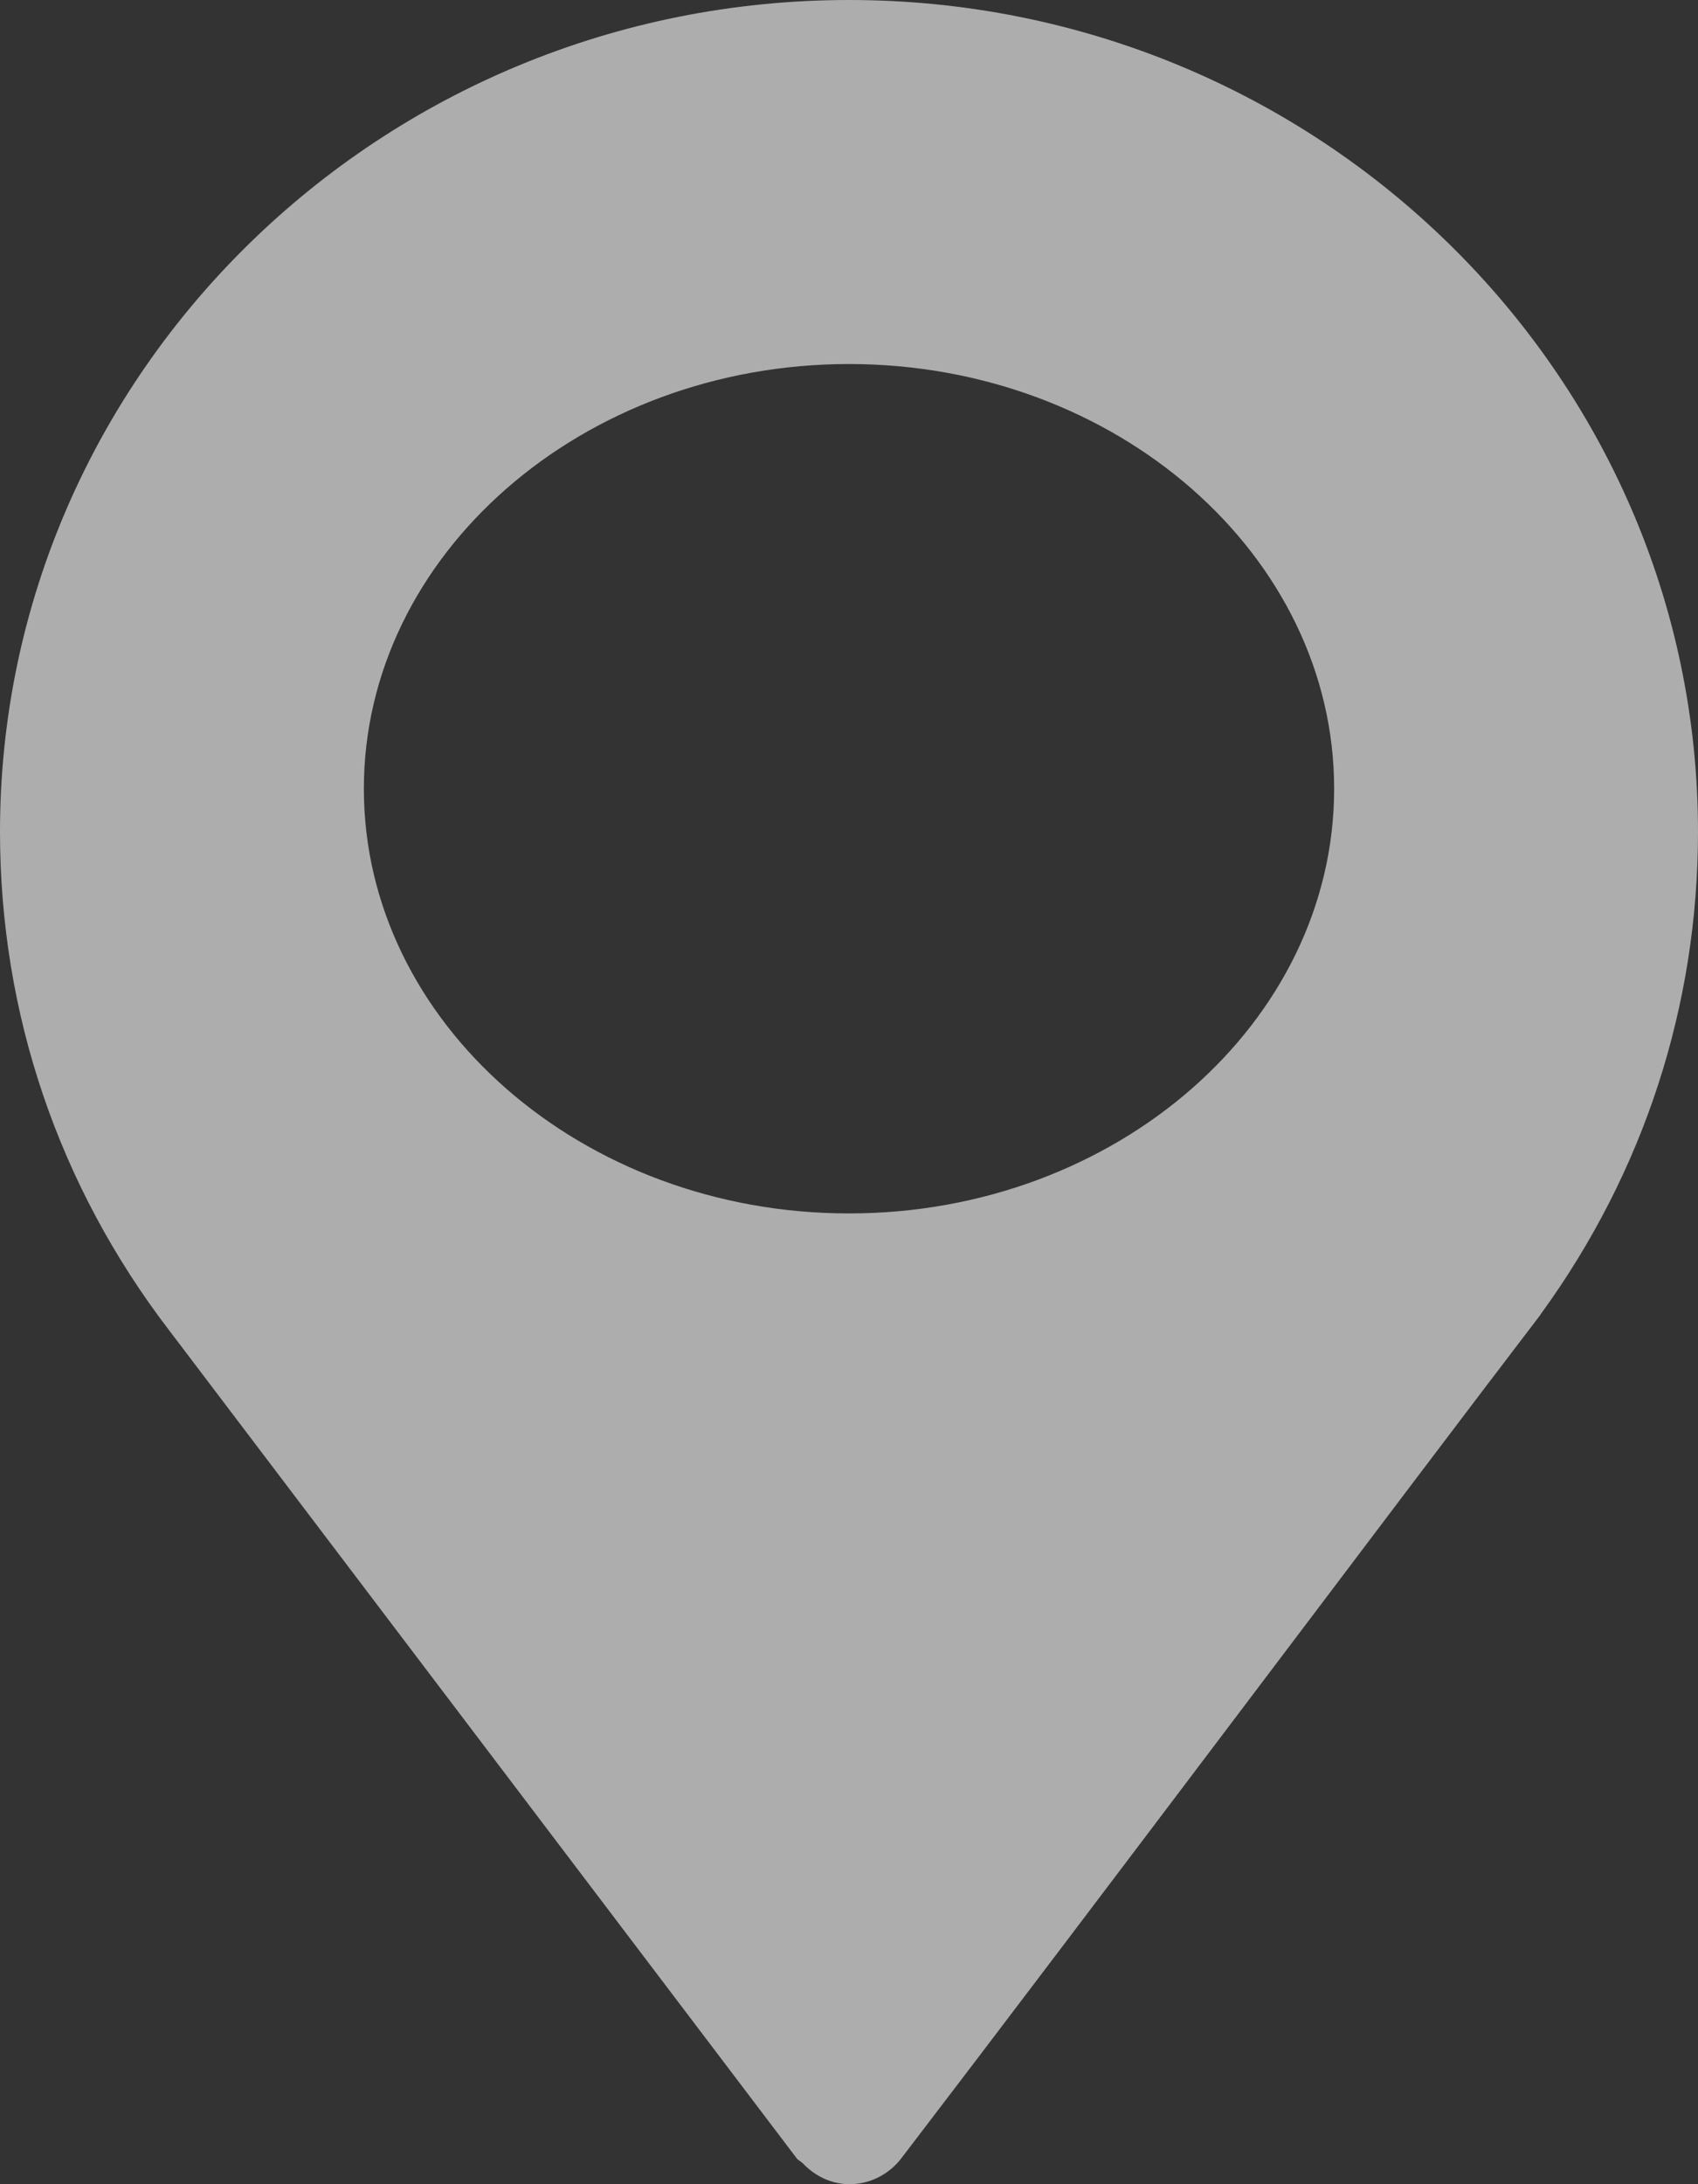 <svg xmlns="http://www.w3.org/2000/svg" width="14" height="18" viewBox="0 0 14 18">
    <rect x="0" y="0" width="14" height="18" fill="#333333" stroke="none"/>
    <g fill="none" fill-rule="evenodd" opacity=".6">
        <g fill="#FFF" fill-rule="nonzero">
            <g>
                <g>
                    <path d="M7 0C3.14 0 0 3.075 0 6.855c0 1.496.482 2.918 1.396 4.11l5.173 6.822c.012.017.032.023.047.038.258.271.631.203.815-.038 1.49-1.946 4.22-5.58 5.27-6.952v-.002l.006-.008C13.553 9.661 14 8.289 14 6.855 14 3.075 10.86 0 7 0zm0 10c-2.201 0-4-1.574-4-3.5S4.799 3 7 3s4 1.574 4 3.5S9.201 10 7 10z" transform="translate(-320 -2611) translate(0 2294) translate(320 317)"/>
                </g>
            </g>
        </g>
    </g>
</svg>
